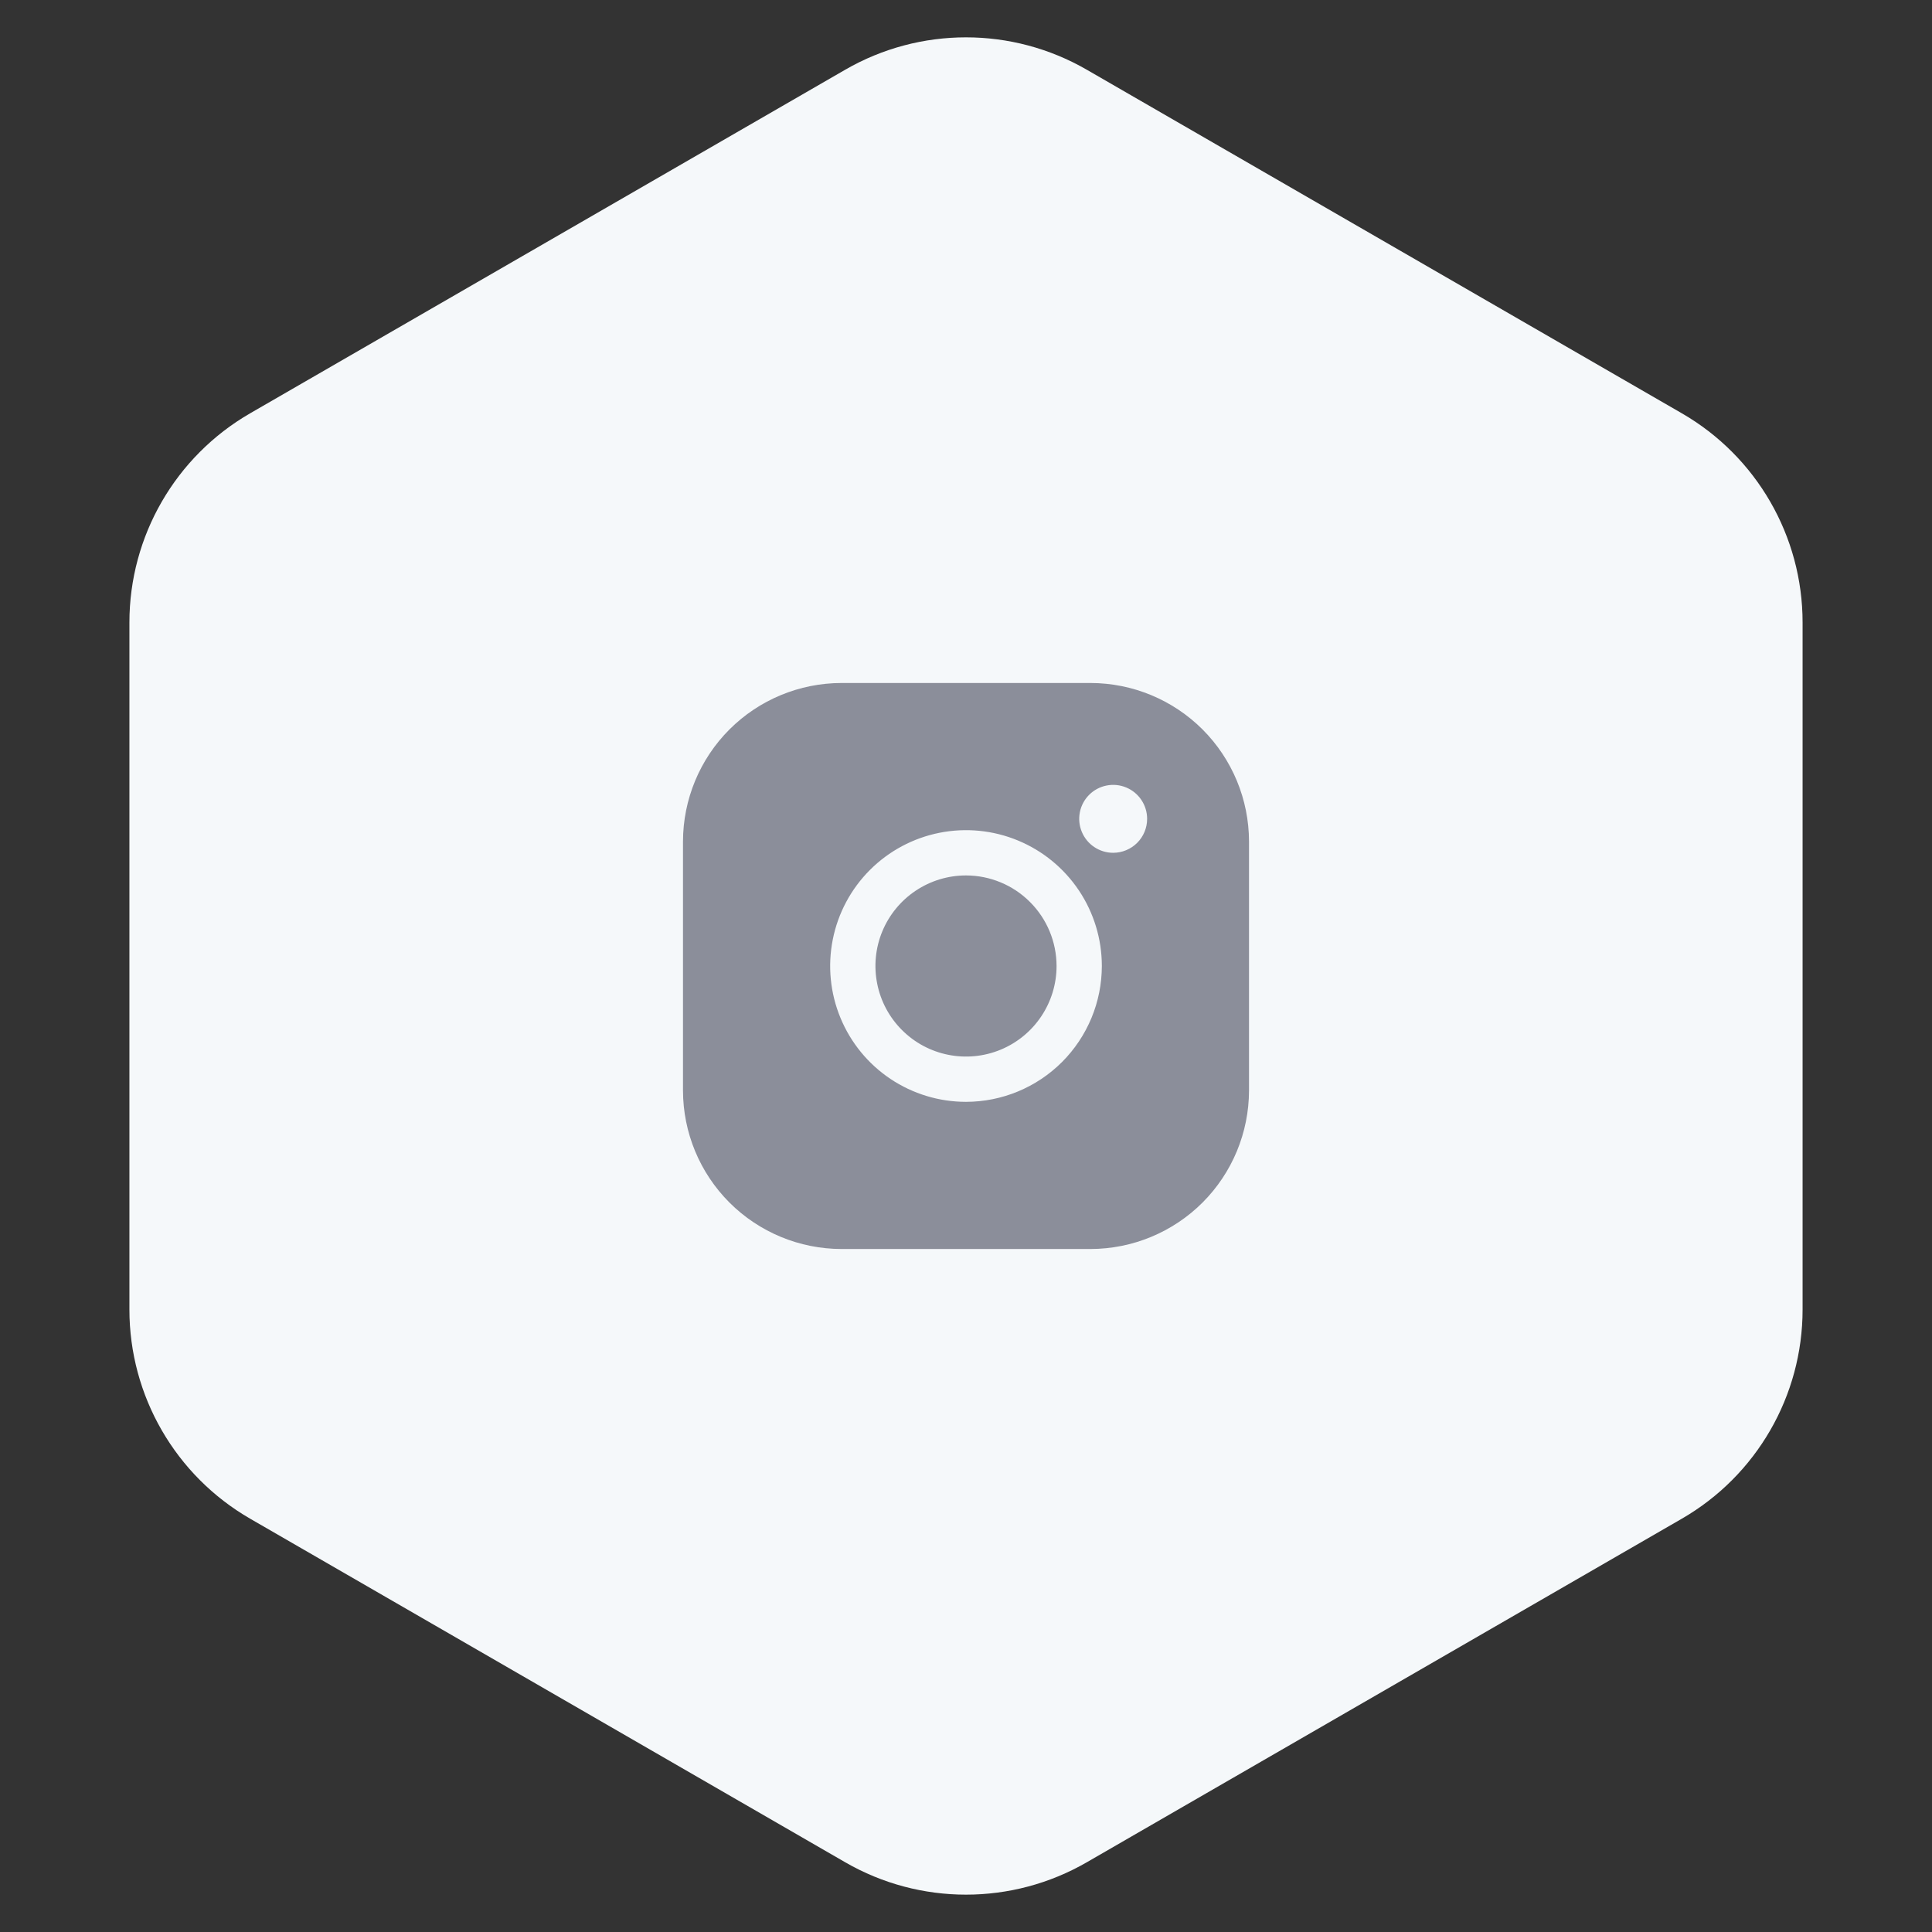 <svg width="64" height="64" viewBox="0 0 64 64" fill="none" xmlns="http://www.w3.org/2000/svg">
<rect x="0" y="0" width="64" height="64" fill="#333333" stroke="none"/>
<path d="M28 2.309C30.475 0.88 33.525 0.88 36 2.309L55.713 13.691C58.188 15.12 59.713 17.761 59.713 20.619V43.381C59.713 46.239 58.188 48.88 55.713 50.309L36 61.691C33.525 63.12 30.475 63.12 28 61.691L8.287 50.309C5.812 48.88 4.287 46.239 4.287 43.381V20.619C4.287 17.761 5.812 15.12 8.287 13.691L28 2.309Z" fill="#F5F8FA"/>
<path d="M35 32C35 32.593 34.824 33.173 34.494 33.667C34.165 34.16 33.696 34.545 33.148 34.772C32.6 34.999 31.997 35.058 31.415 34.942C30.833 34.827 30.298 34.541 29.879 34.121C29.459 33.702 29.173 33.167 29.058 32.585C28.942 32.003 29.001 31.4 29.228 30.852C29.455 30.304 29.84 29.835 30.333 29.506C30.827 29.176 31.407 29 32 29C32.795 29.001 33.558 29.317 34.12 29.88C34.683 30.442 34.999 31.205 35 32ZM41.375 27.875V36.125C41.373 37.517 40.82 38.851 39.836 39.836C38.851 40.82 37.517 41.373 36.125 41.375H27.875C26.483 41.373 25.149 40.82 24.164 39.836C23.18 38.851 22.627 37.517 22.625 36.125V27.875C22.627 26.483 23.18 25.149 24.164 24.164C25.149 23.18 26.483 22.627 27.875 22.625H36.125C37.517 22.627 38.851 23.18 39.836 24.164C40.82 25.149 41.373 26.483 41.375 27.875ZM36.5 32C36.5 31.11 36.236 30.24 35.742 29.5C35.247 28.76 34.544 28.183 33.722 27.843C32.9 27.502 31.995 27.413 31.122 27.587C30.249 27.76 29.447 28.189 28.818 28.818C28.189 29.447 27.76 30.249 27.587 31.122C27.413 31.995 27.502 32.9 27.843 33.722C28.183 34.544 28.76 35.247 29.5 35.742C30.24 36.236 31.11 36.5 32 36.5C33.193 36.499 34.337 36.024 35.181 35.181C36.024 34.337 36.499 33.193 36.5 32ZM38 27.125C38 26.902 37.934 26.685 37.81 26.5C37.687 26.315 37.511 26.171 37.306 26.086C37.1 26 36.874 25.978 36.656 26.022C36.437 26.065 36.237 26.172 36.08 26.329C35.922 26.487 35.815 26.687 35.772 26.905C35.728 27.124 35.751 27.35 35.836 27.555C35.921 27.761 36.065 27.937 36.25 28.06C36.435 28.184 36.653 28.25 36.875 28.25C37.173 28.25 37.459 28.131 37.67 27.921C37.882 27.709 38 27.423 38 27.125Z" fill="#8B8E9A"/>
</svg>
